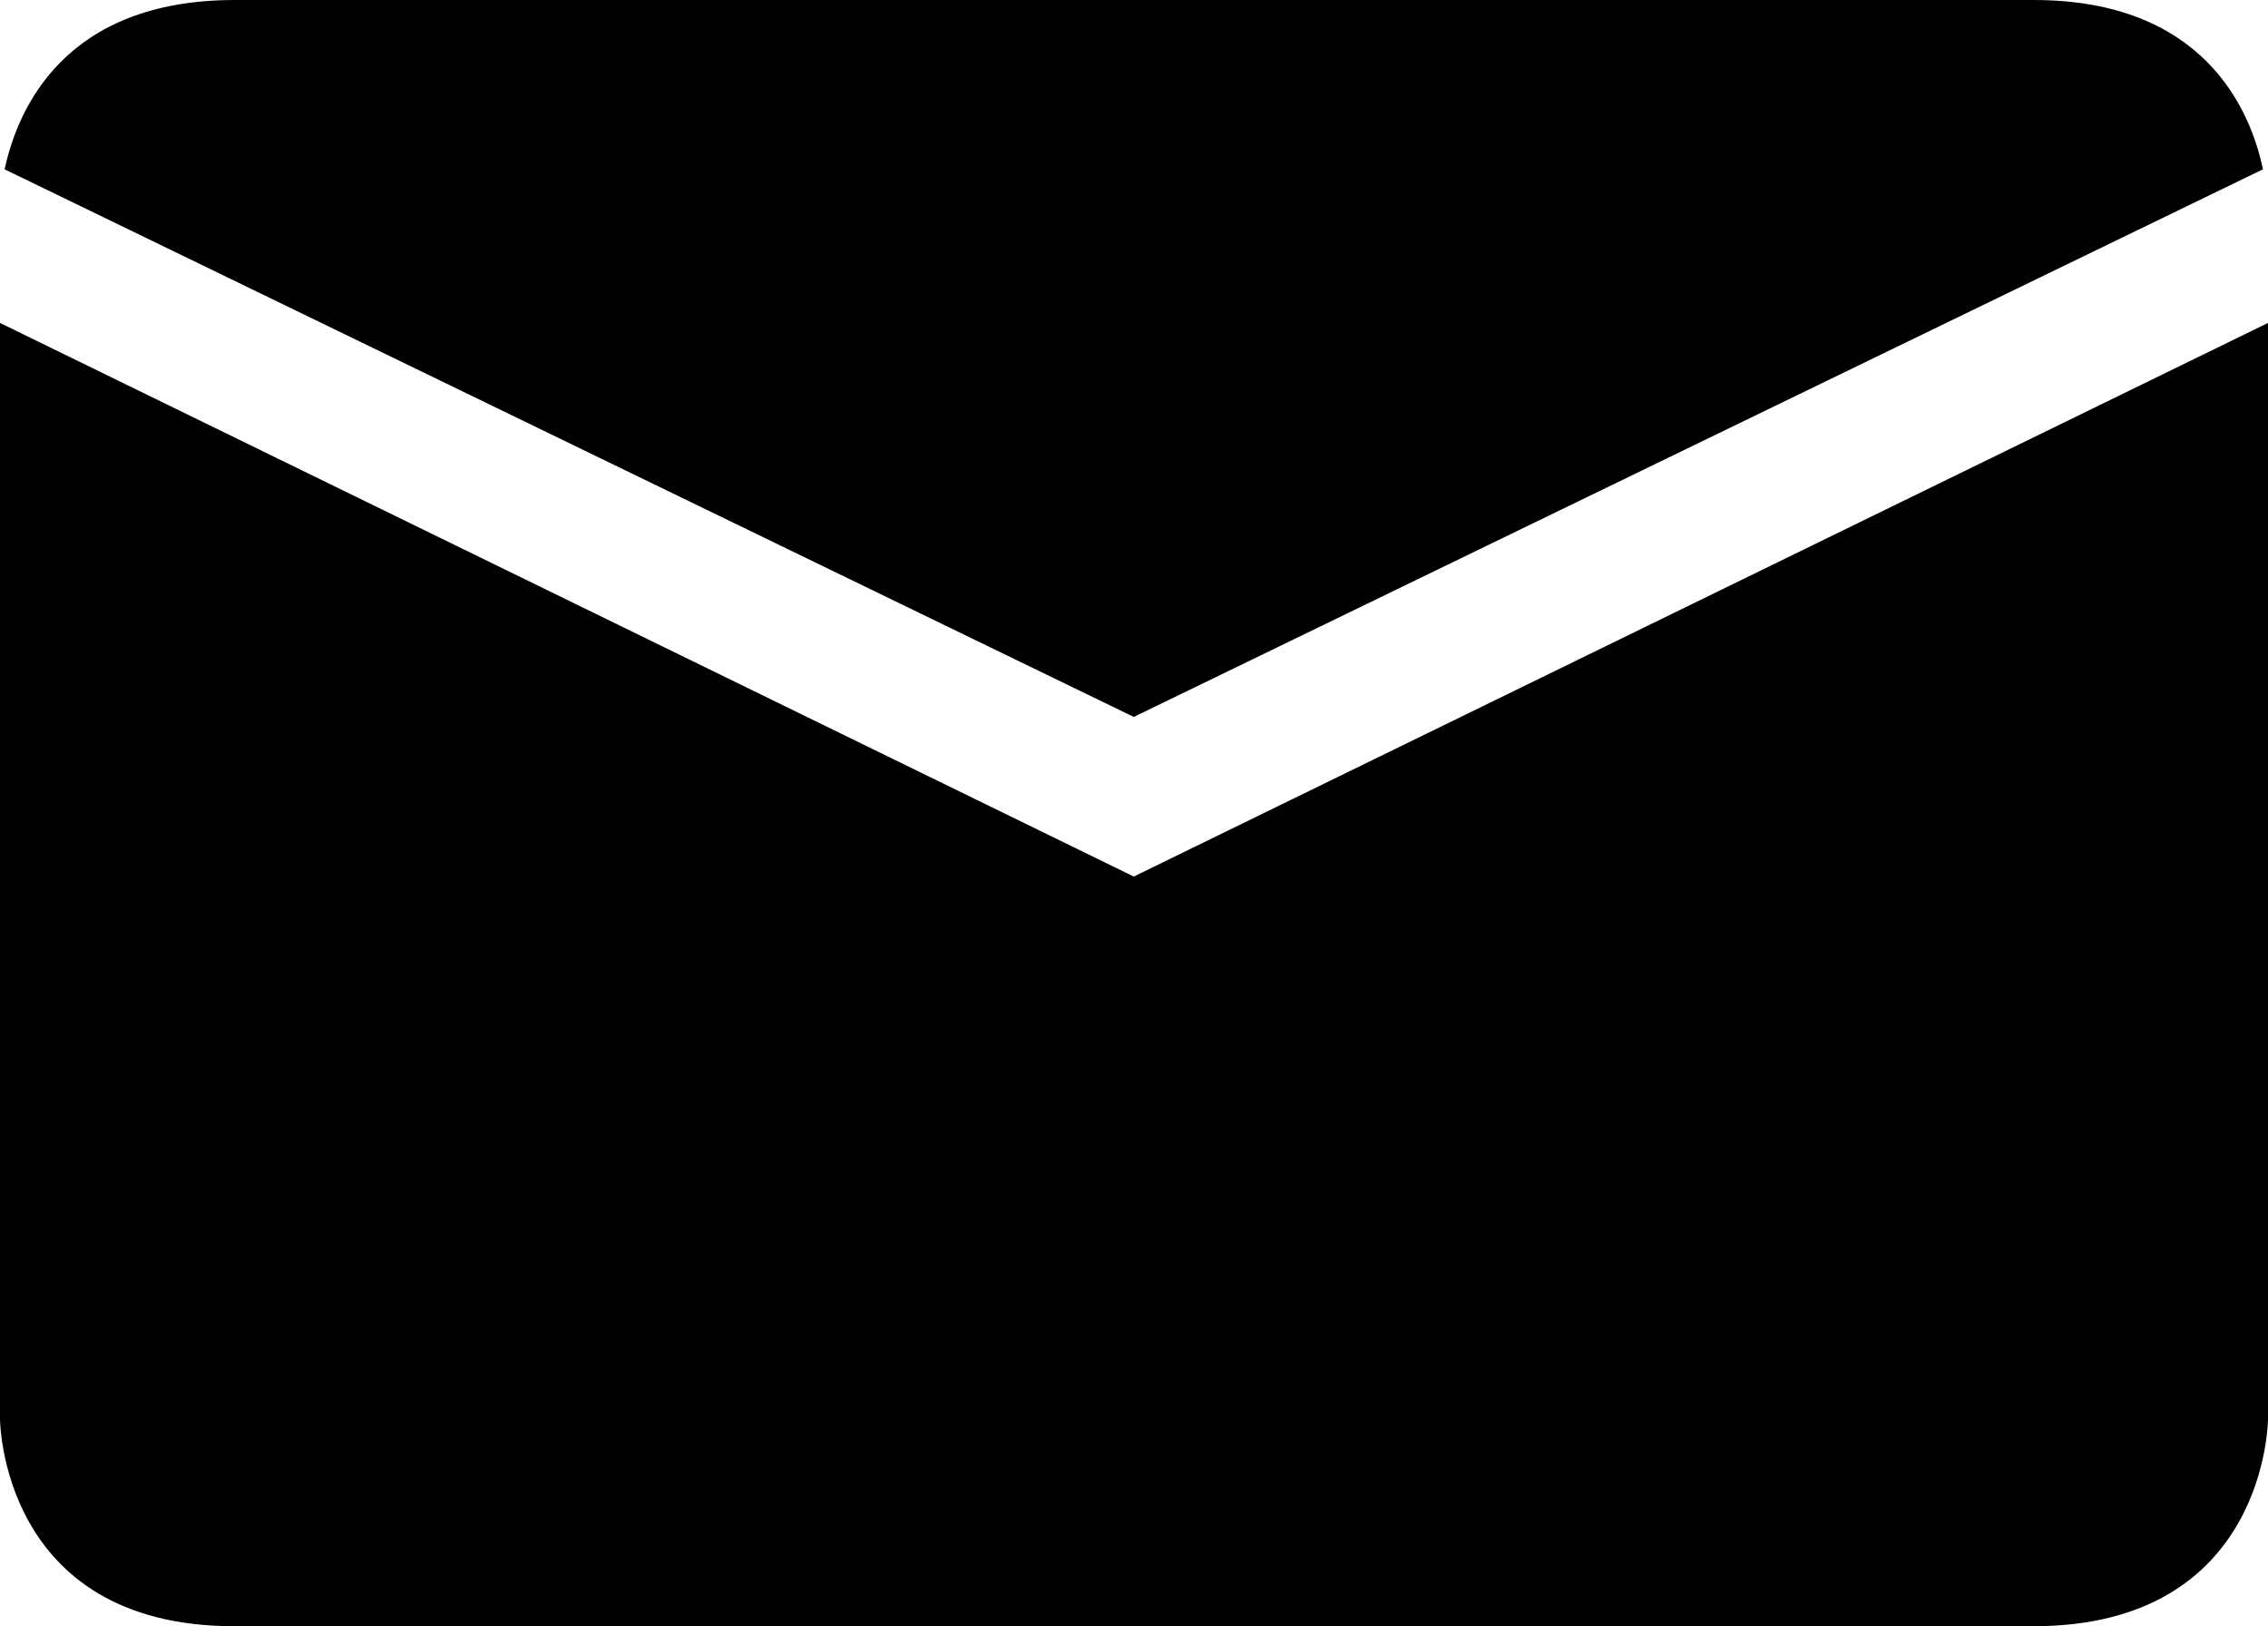 <svg xmlns="http://www.w3.org/2000/svg" viewBox="0 0 49.17 35.25"><title>email</title><g id="Layer_2" data-name="Layer 2"><g id="OBJECTS"><path d="M0,30.75V7L24.58,19,49.17,7V30.75s0,4.5-5.09,4.5h-39C0,35.25,0,30.75,0,30.75ZM49.06,3.67,24.58,15.54.1,3.67C.38,2.37,1.39,0,5.09,0h39C47.77,0,48.79,2.37,49.06,3.67Z"/></g></g></svg>